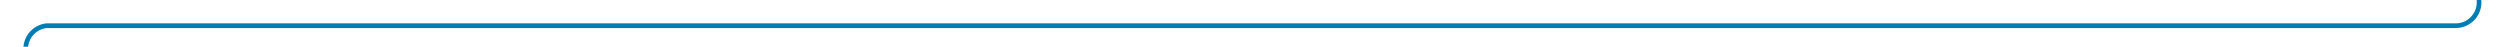 ﻿<?xml version="1.0" encoding="utf-8"?>
<svg version="1.1" xmlns:xlink="http://www.w3.org/1999/xlink" width="535px" height="10px" preserveAspectRatio="xMinYMid meet" viewBox="676 3240  535 8" xmlns="http://www.w3.org/2000/svg">
  <path d="M 1206.5 2987  L 1206.5 3239  A 5 5 0 0 1 1201.5 3244.5 L 686 3244.5  A 5 5 0 0 0 681.5 3249.5 L 681.5 3269  " stroke-width="1" stroke="#027db4" fill="none" />
  <path d="M 675.2 3268  L 681.5 3274  L 687.8 3268  L 675.2 3268  Z " fill-rule="nonzero" fill="#027db4" stroke="none" />
</svg>